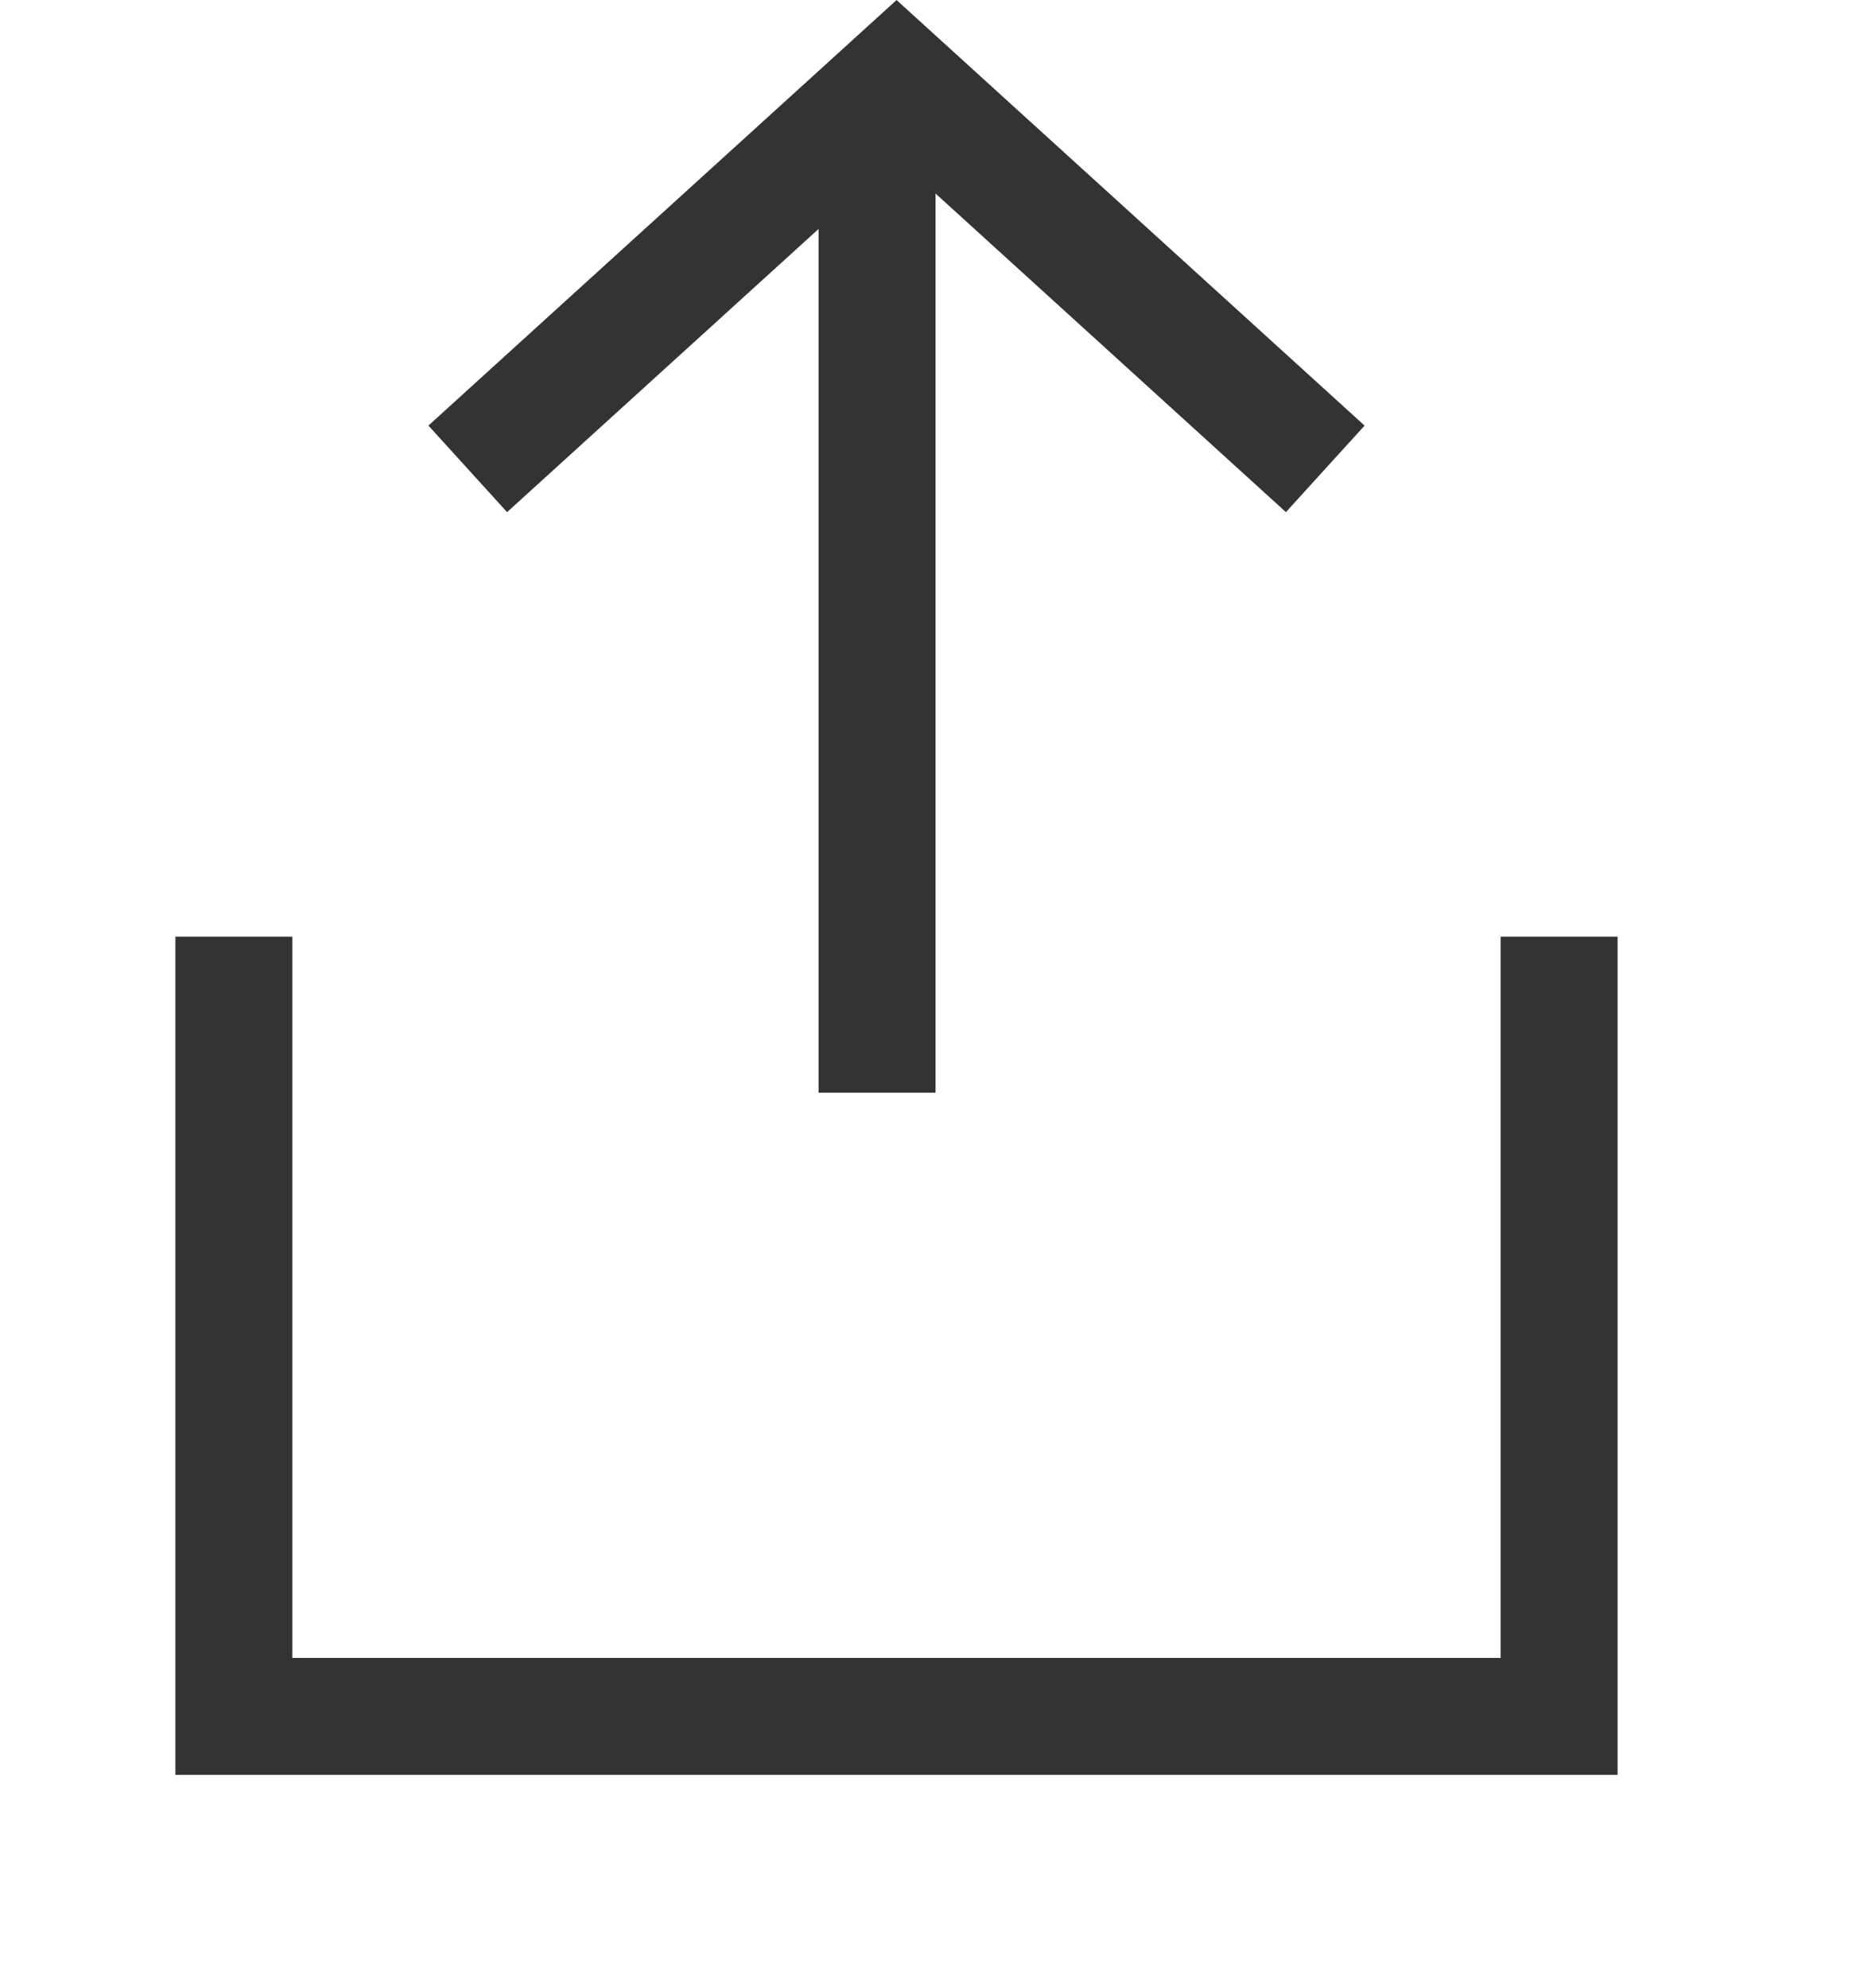 <svg width="16" height="17" viewBox="0 0 16 17" fill="none" xmlns="http://www.w3.org/2000/svg">
<path d="M11.333 4.009L7.667 0.676L4 4.009" stroke="#333333"/>
<line y1="-0.5" x2="8.667" y2="-0.5" transform="matrix(0 1 1 0 8 0.676)" stroke="#333333"/>
<path d="M2 8.009V14.676H13.333V8.009" stroke="#333333"/>
</svg>
